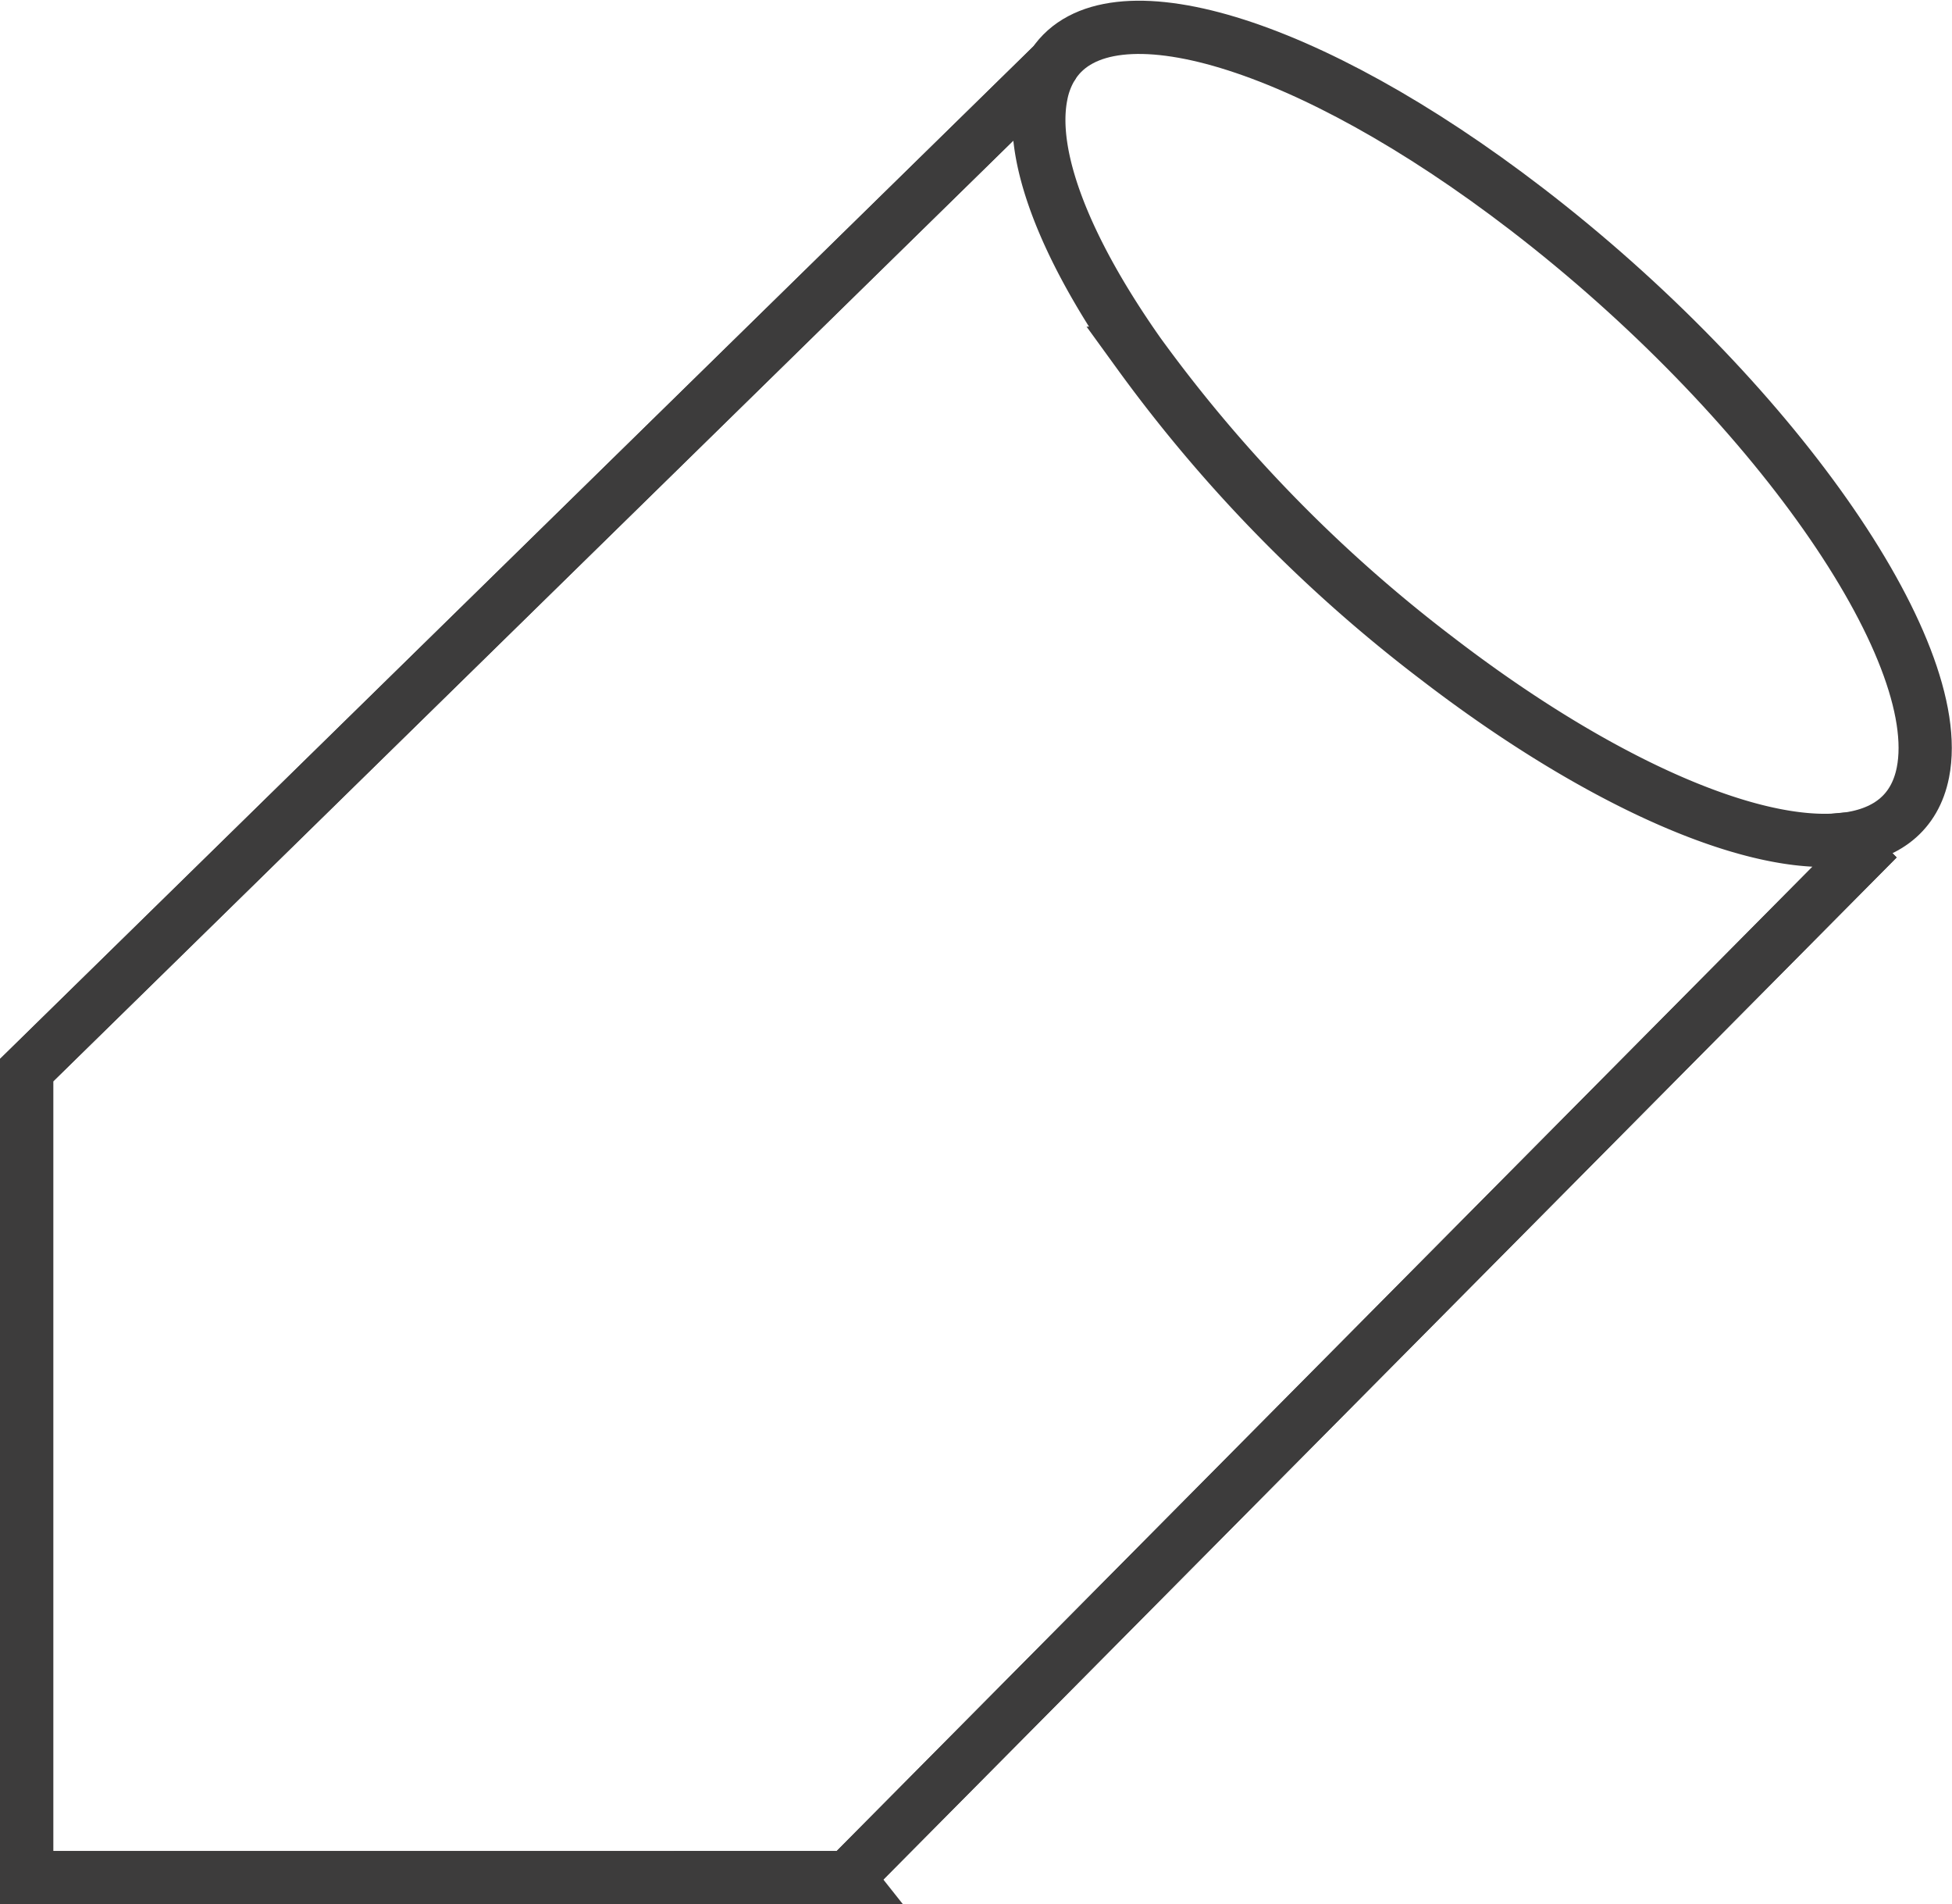 <svg xmlns="http://www.w3.org/2000/svg" width="110.011" height="107.297" viewBox="0 0 110.011 107.297"><defs><style>.a{fill:rgba(0,0,0,0);stroke:#3d3c3c;stroke-width:3px;}</style></defs><g transform="translate(1.5 1.54)"><path class="a" d="M46.285,102.2H0V56.7L57.876,0a4.835,4.835,0,0,0-.7,1.759c-.672,3.384,1.281,8.549,5.5,14.546A82.282,82.282,0,0,0,79.5,33.511c8.35,6.414,16.517,10.244,21.848,10.244.327,0,.646-.015.948-.044l.985,1-57,57.484Z" transform="translate(0 2.059)"/><path class="a" d="M0,104.257v-45.5L57.877,2.06C60.959-2.54,72.152.726,84.54,10.242,98.262,20.783,108.261,35,106.871,41.991c-.458,2.3-2.093,3.537-4.571,3.779l.985,1-57,57.484Z" transform="translate(0)"/></g></svg>